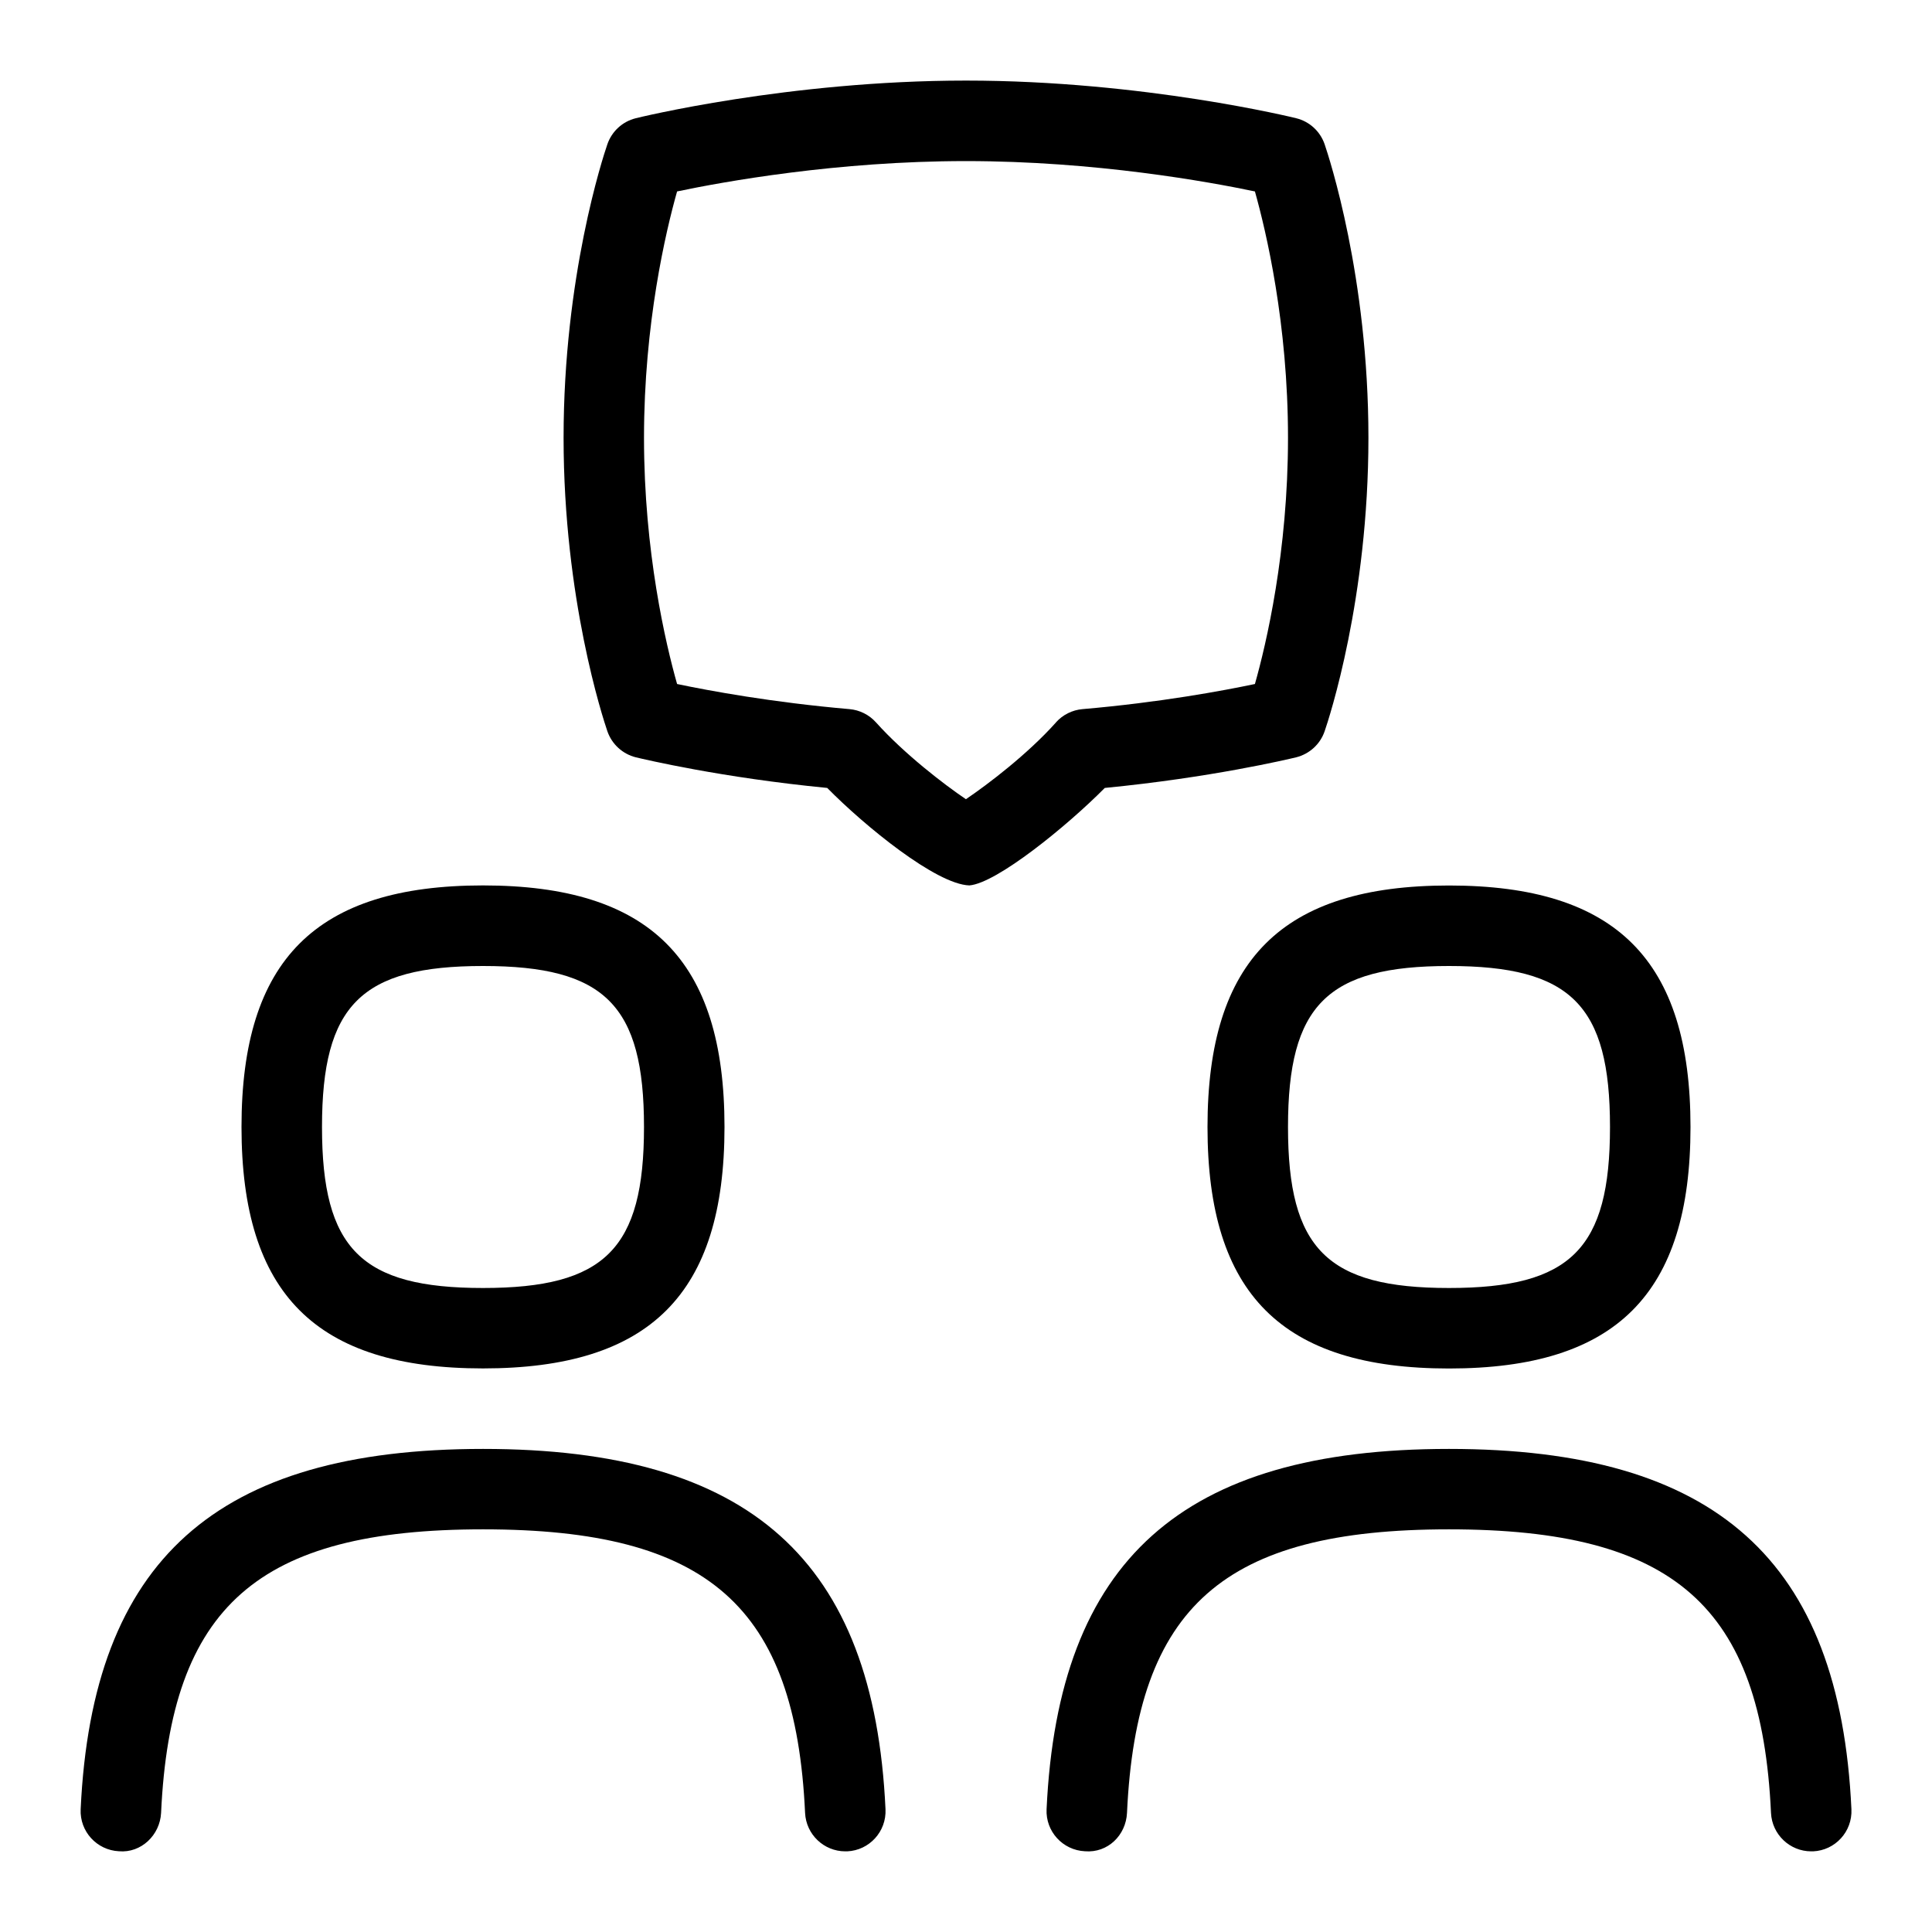 <svg id="Layer_1" viewBox="0 0 24 24" xmlns="http://www.w3.org/2000/svg" data-name="Layer 1"><path d="m6 16.999c2.075 0 3-.925 3-3s-.925-3-3-3-3 .925-3 3 .925 3 3 3zm0-4.999c1.514 0 2 .486 2 2s-.486 2-2 2-2-.486-2-2 .486-2 2-2zm9 2c0 2.075.925 3 3 3s3-.925 3-3-.925-3-3-3-3 .925-3 3zm3-2c1.514 0 2 .486 2 2s-.486 2-2 2-2-.486-2-2 .486-2 2-2zm4.999 10.476c.013.276-.201.51-.476.522-.008 0-.016 0-.024 0-.265 0-.486-.209-.499-.477-.119-2.568-1.204-3.523-4-3.523s-3.881.955-4 3.523c-.013.275-.237.5-.523.476-.275-.013-.489-.246-.476-.522.144-3.096 1.685-4.476 4.999-4.476s4.855 1.381 4.999 4.476zm-11.999 0c.013.276-.201.51-.476.522-.008 0-.016 0-.024 0-.265 0-.486-.209-.499-.477-.119-2.568-1.204-3.523-4-3.523s-3.881.955-4 3.523c-.014.275-.247.5-.523.476-.275-.013-.489-.246-.476-.522.144-3.096 1.685-4.476 4.999-4.476s4.855 1.381 4.999 4.476zm5.1-13.068c.166-.041.3-.163.355-.324.056-.162.544-1.646.544-3.646s-.489-3.484-.544-3.646c-.055-.16-.187-.282-.352-.323-.019-.005-1.897-.468-4.103-.468s-4.085.463-4.103.468c-.165.041-.297.163-.352.323-.056.162-.544 1.646-.544 3.646s.489 3.484.544 3.646c.056.161.189.283.355.324.109.026 1.068.253 2.376.38.47.477 1.353 1.197 1.765 1.211.34-.026 1.218-.741 1.683-1.211 1.308-.127 2.267-.354 2.376-.38zm-2.982-.434c-.357.399-.853.774-1.119.954-.27-.182-.765-.562-1.117-.954-.085-.095-.203-.154-.329-.165-.966-.084-1.746-.229-2.142-.312-.14-.494-.411-1.64-.411-3.059s.271-2.565.411-3.06c.573-.12 1.985-.377 3.589-.377s3.016.257 3.589.377c.139.495.411 1.641.411 3.06s-.271 2.565-.411 3.059c-.396.083-1.177.229-2.142.312-.127.011-.245.07-.33.165z"/></svg>